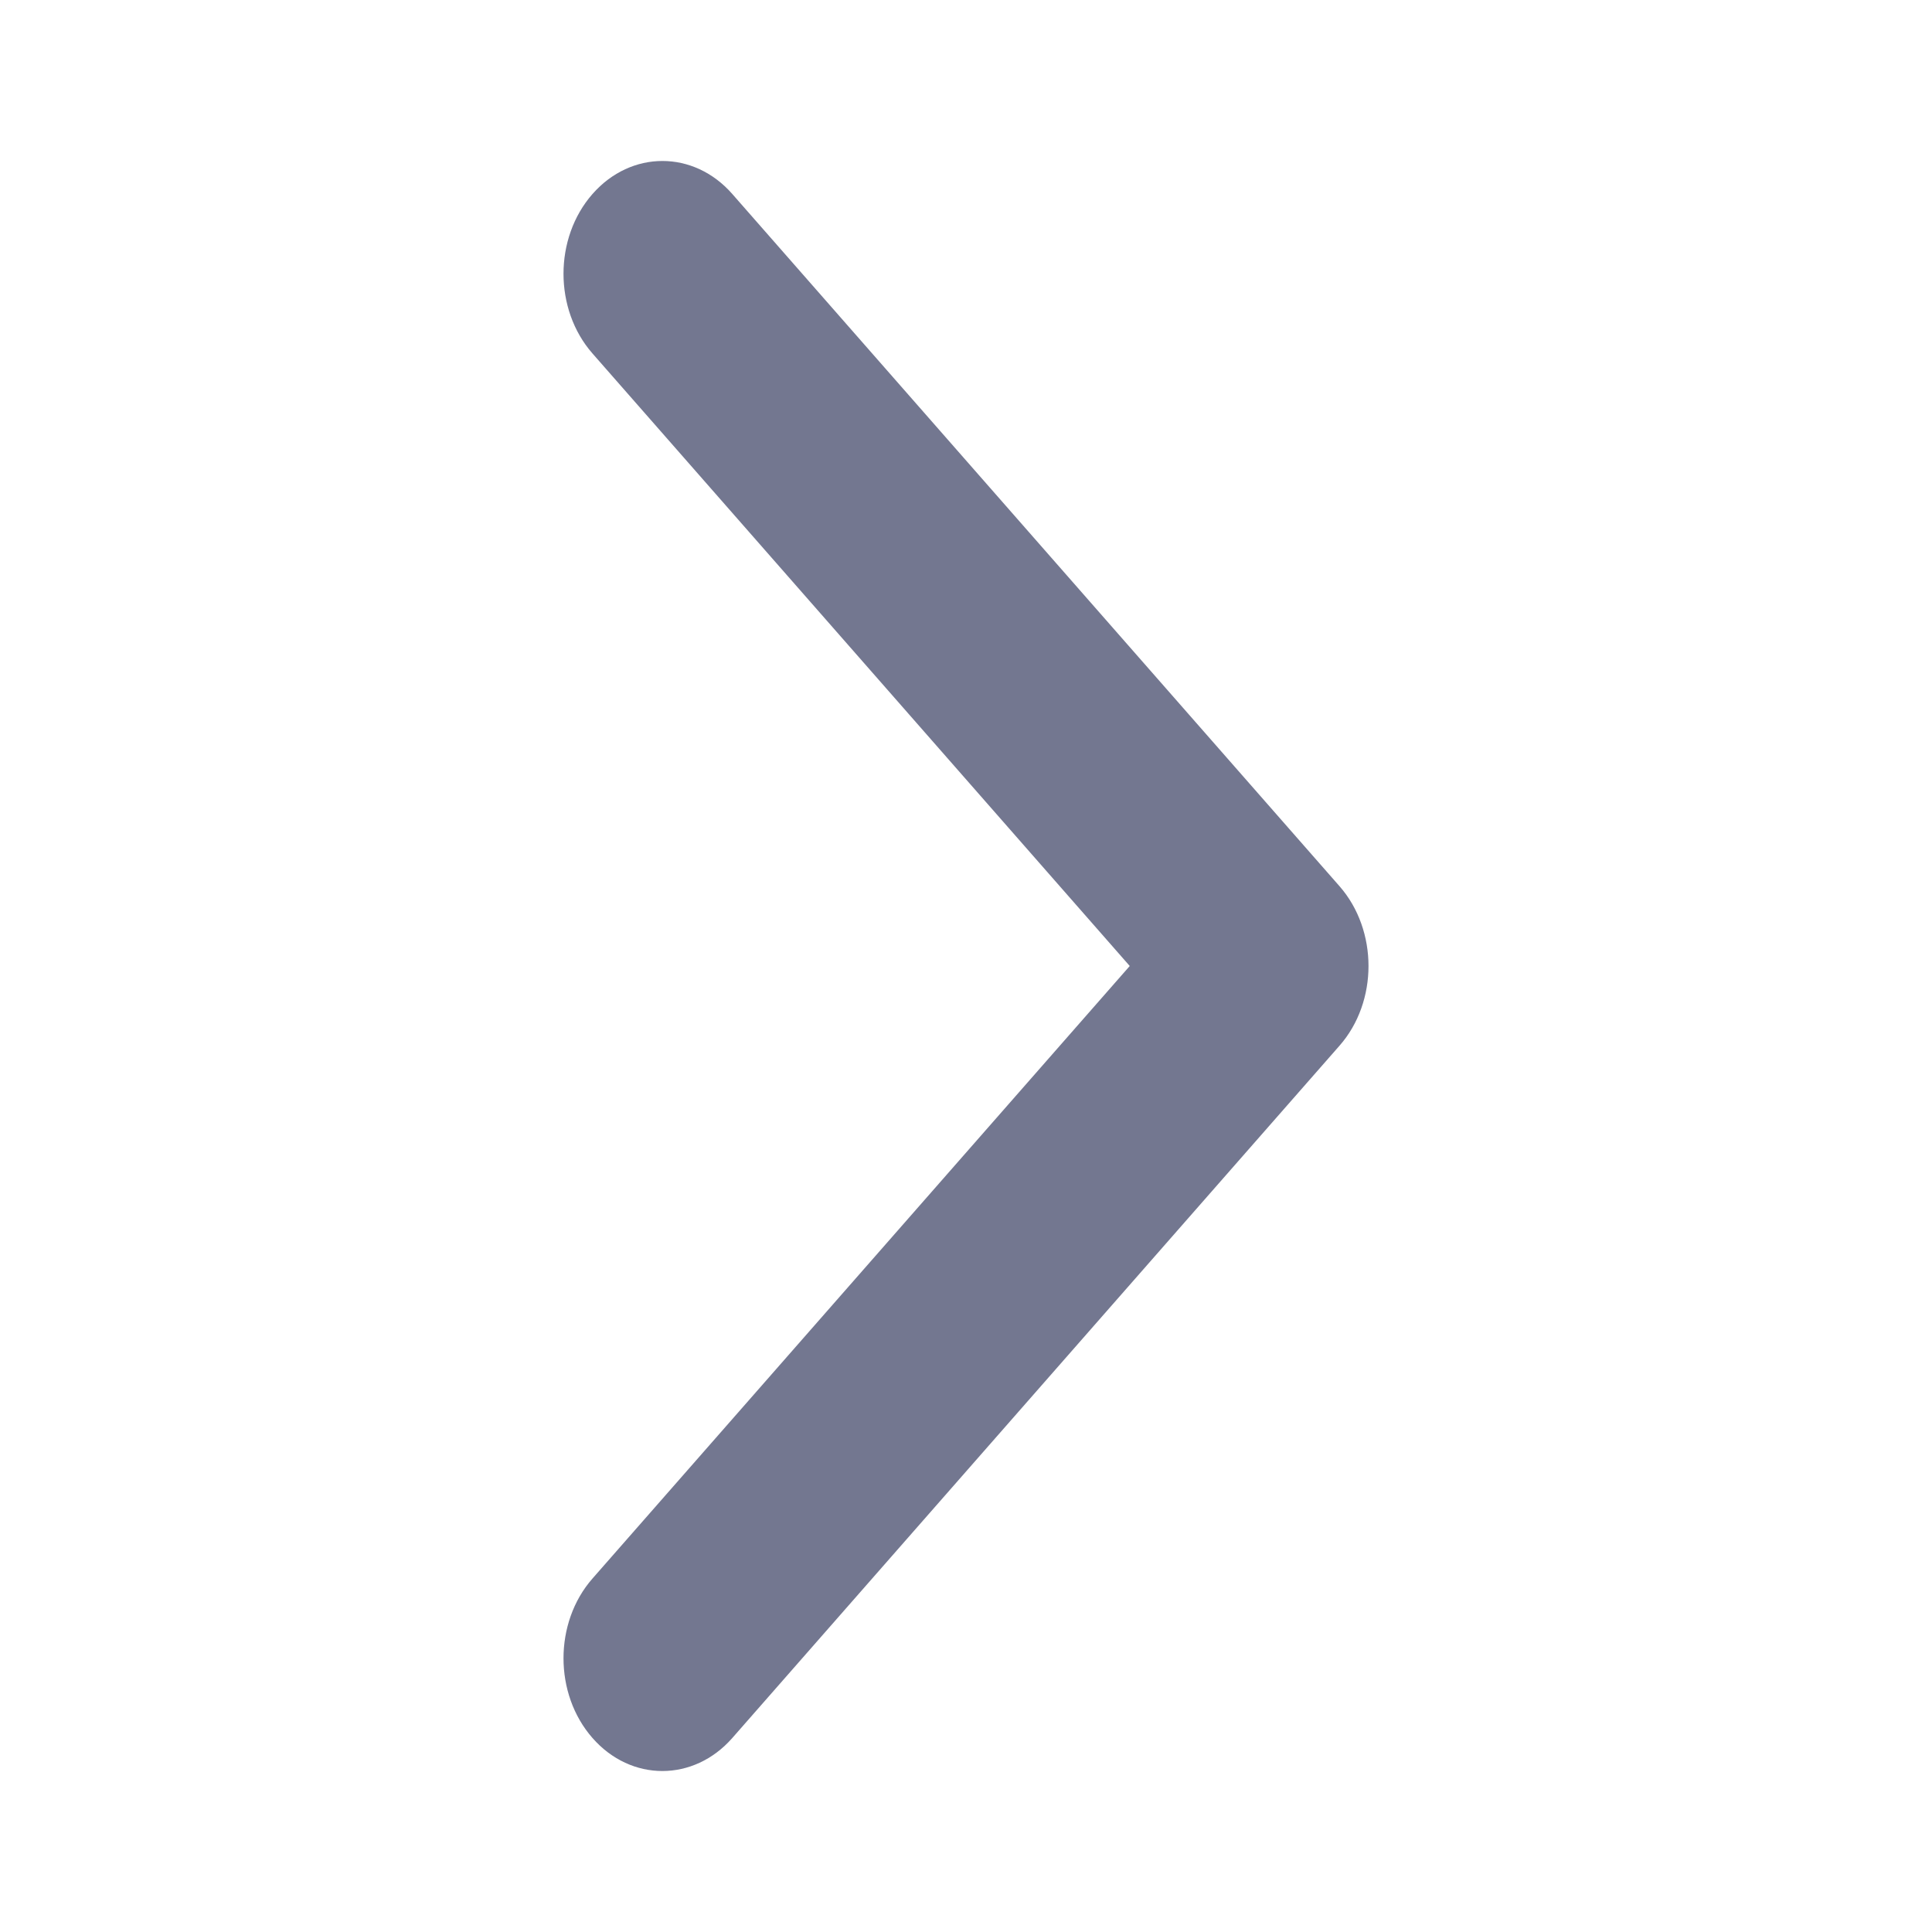 <svg width="24" height="24" viewBox="0 0 24 24" fill="none" xmlns="http://www.w3.org/2000/svg">
<path d="M17 12C17 12.358 16.88 12.717 16.64 12.99L9.097 21.59C8.617 22.137 7.839 22.137 7.36 21.59C6.88 21.043 6.88 20.156 7.36 19.609L14.034 12L7.36 4.391C6.88 3.844 6.88 2.957 7.36 2.41C7.84 1.863 8.618 1.863 9.097 2.41L16.641 11.01C16.88 11.283 17 11.642 17 12Z" fill="#737790"/>
</svg>
